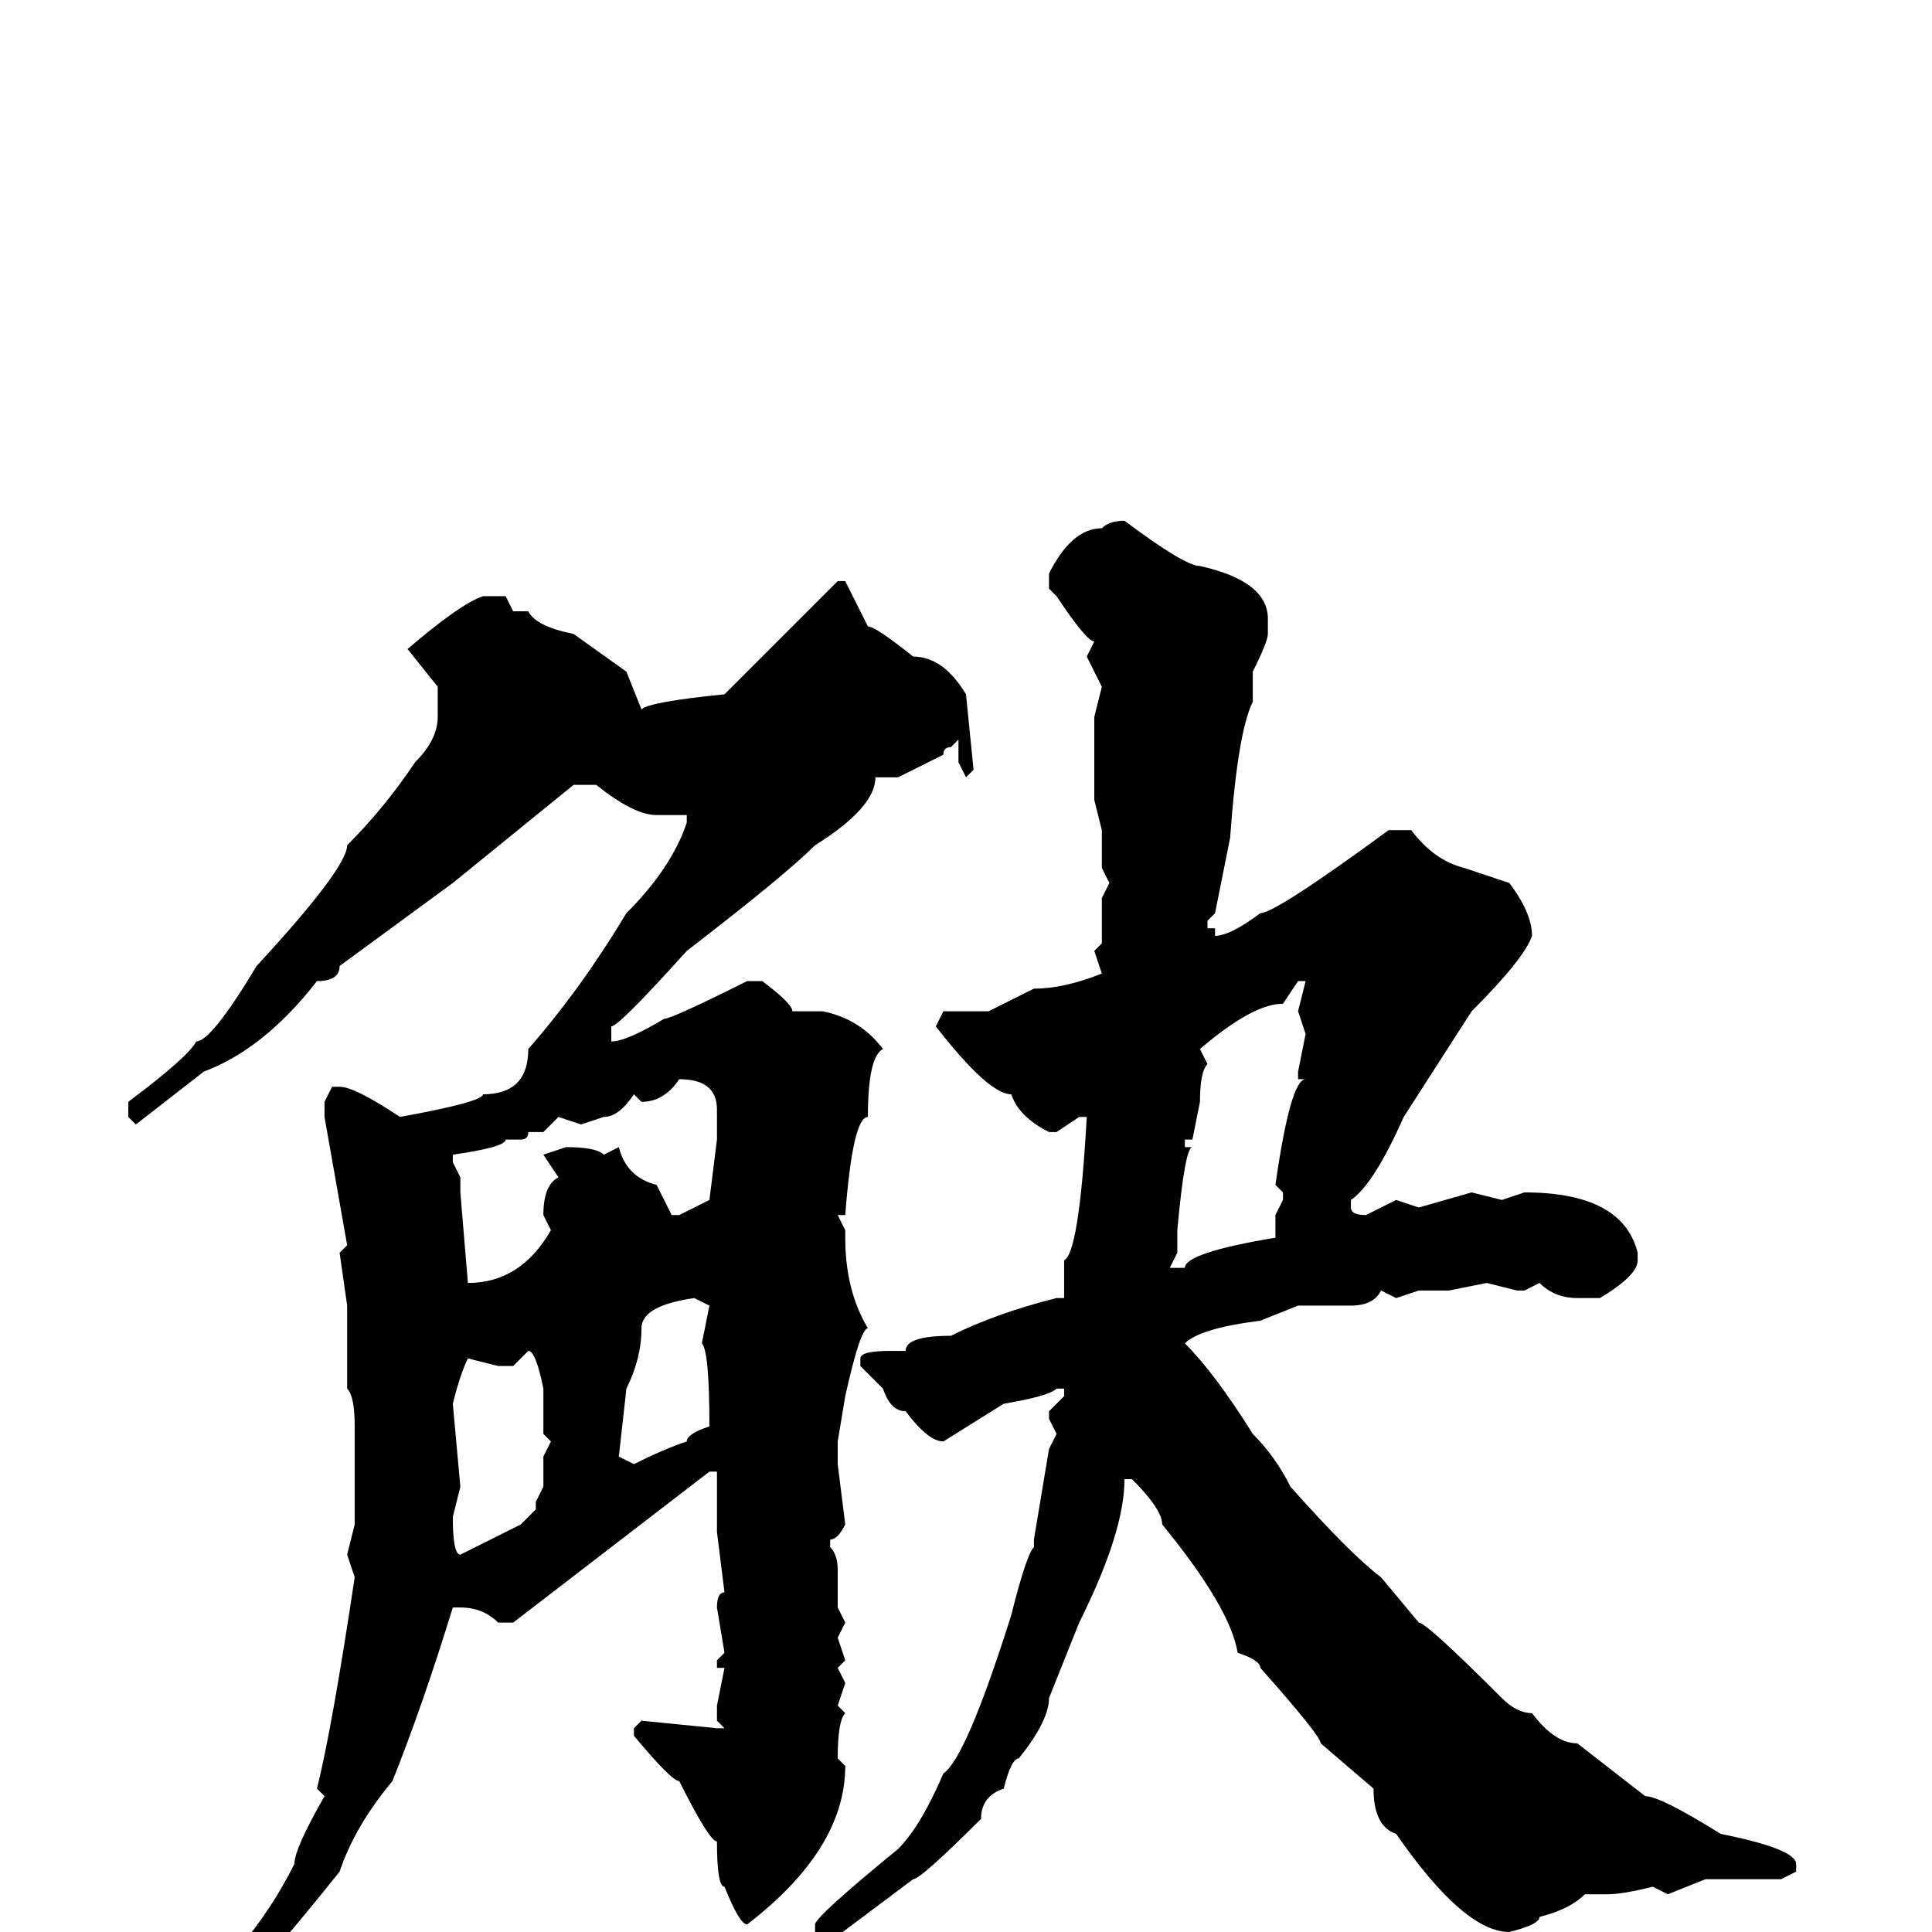 <svg xmlns="http://www.w3.org/2000/svg" viewBox="0 -256 256 256">
	<path fill="#000000" d="M149 -187Q157 -181 159 -181Q168 -179 168 -174V-172Q168 -171 166 -167V-163Q164 -159 163 -145L161 -135L160 -134V-133H161V-132Q163 -132 167 -135Q169 -135 184 -146H187Q190 -142 194 -141L200 -139Q203 -135 203 -132Q202 -129 195 -122L186 -108Q182 -99 179 -97V-96Q179 -95 181 -95L185 -97L188 -96L195 -98L199 -97L202 -98Q215 -98 217 -90V-89Q217 -87 212 -84H209Q206 -84 204 -86L202 -85H201L197 -86L192 -85H188L185 -84L183 -85Q182 -83 179 -83H172L167 -81Q159 -80 157 -78Q161 -74 166 -66Q169 -63 171 -59Q179 -50 183 -47L188 -41Q189 -41 199 -31Q201 -29 203 -29Q206 -25 209 -25L218 -18Q220 -18 228 -13Q238 -11 238 -9V-8L236 -7H230H226L221 -5L219 -6Q215 -5 213 -5H210Q208 -3 204 -2Q204 -1 200 0Q194 0 185 -13Q182 -14 182 -19L175 -25Q175 -26 167 -35Q167 -36 164 -37Q163 -43 154 -54Q154 -56 150 -60H149Q149 -53 143 -41L139 -31Q139 -28 135 -23Q134 -23 133 -19Q130 -18 130 -15Q122 -7 121 -7L109 2L108 1V-1Q108 -2 119 -11Q122 -14 125 -21Q128 -23 134 -42Q136 -50 137 -51V-52L139 -64L140 -66L139 -68V-69L141 -71V-72H140Q139 -71 133 -70L125 -65Q123 -65 120 -69Q118 -69 117 -72L114 -75V-76Q114 -77 118 -77H120Q120 -79 126 -79Q132 -82 140 -84H141V-86V-89Q143 -90 144 -108H143L140 -106H139Q135 -108 134 -111Q131 -111 124 -120L125 -122H131L137 -125Q141 -125 146 -127L145 -130L146 -131V-137L147 -139L146 -141V-146L145 -150V-154V-161L146 -165L144 -169L145 -171Q144 -171 140 -177L139 -178V-180Q142 -186 146 -186Q147 -187 149 -187ZM112 -179L115 -173Q116 -173 121 -169Q125 -169 128 -164L129 -154L128 -153L127 -155V-157V-158L126 -157Q125 -157 125 -156Q121 -154 119 -153H116Q116 -149 108 -144Q104 -140 91 -130Q82 -120 81 -120V-118Q83 -118 88 -121Q89 -121 99 -126H101Q105 -123 105 -122H109Q114 -121 117 -117Q115 -116 115 -108Q113 -108 112 -95H111L112 -93V-92Q112 -85 115 -80Q114 -80 112 -71L111 -65V-62L112 -54Q111 -52 110 -52V-51Q111 -50 111 -48V-43L112 -41L111 -39L112 -36L111 -35L112 -33L111 -30L112 -29Q111 -28 111 -23L112 -22Q112 -11 99 -1Q98 -1 96 -6Q95 -6 95 -12Q94 -12 90 -20Q89 -20 84 -26V-27L85 -28L95 -27H96L95 -28V-30L96 -35H95V-36L96 -37L95 -43Q95 -45 96 -45L95 -53V-56V-57V-60V-61H94L68 -41H66Q64 -43 61 -43H60Q56 -30 52 -20Q47 -14 45 -8Q29 12 26 12H22V11Q33 3 39 -9Q39 -11 43 -18L42 -19Q44 -27 47 -47L46 -50L47 -54V-67Q47 -71 46 -72V-80V-83L45 -90L46 -91L43 -108V-110L44 -112H45Q47 -112 53 -108Q64 -110 64 -111Q70 -111 70 -117Q77 -125 83 -135Q89 -141 91 -147V-148H88H87Q84 -148 79 -152H76L60 -139L45 -128Q45 -126 42 -126Q35 -117 27 -114L18 -107L17 -108V-110Q25 -116 26 -118Q28 -118 34 -128Q46 -141 46 -144Q51 -149 55 -155Q58 -158 58 -161V-165L54 -170Q61 -176 64 -177H67L68 -175H69H70Q71 -173 76 -172L83 -167L85 -162Q86 -163 96 -164L111 -179ZM159 -117L160 -115Q159 -114 159 -110L158 -105H157V-104H158Q157 -104 156 -93V-90L155 -88H157Q157 -90 169 -92V-95L170 -97V-98L169 -99Q171 -113 173 -113H172V-114L173 -119L172 -122L173 -126H172L170 -123Q166 -123 159 -117ZM90 -113Q88 -110 85 -110L84 -111Q82 -108 80 -108L77 -107L74 -108L72 -106H70Q70 -105 69 -105H67Q67 -104 60 -103V-102L61 -100V-98L62 -86Q69 -86 73 -93L72 -95Q72 -99 74 -100L72 -103L75 -104Q79 -104 80 -103L82 -104Q83 -100 87 -99L89 -95H90L94 -97L95 -105V-109Q95 -113 90 -113ZM82 -63L84 -62Q88 -64 91 -65Q91 -66 94 -67Q94 -77 93 -78L94 -83L92 -84Q85 -83 85 -80Q85 -76 83 -72ZM68 -75H66L62 -76Q61 -74 60 -70L61 -59L60 -55Q60 -50 61 -50L69 -54L71 -56V-57L72 -59V-63L73 -65L72 -66V-71V-72Q71 -77 70 -77Z"/>
</svg>